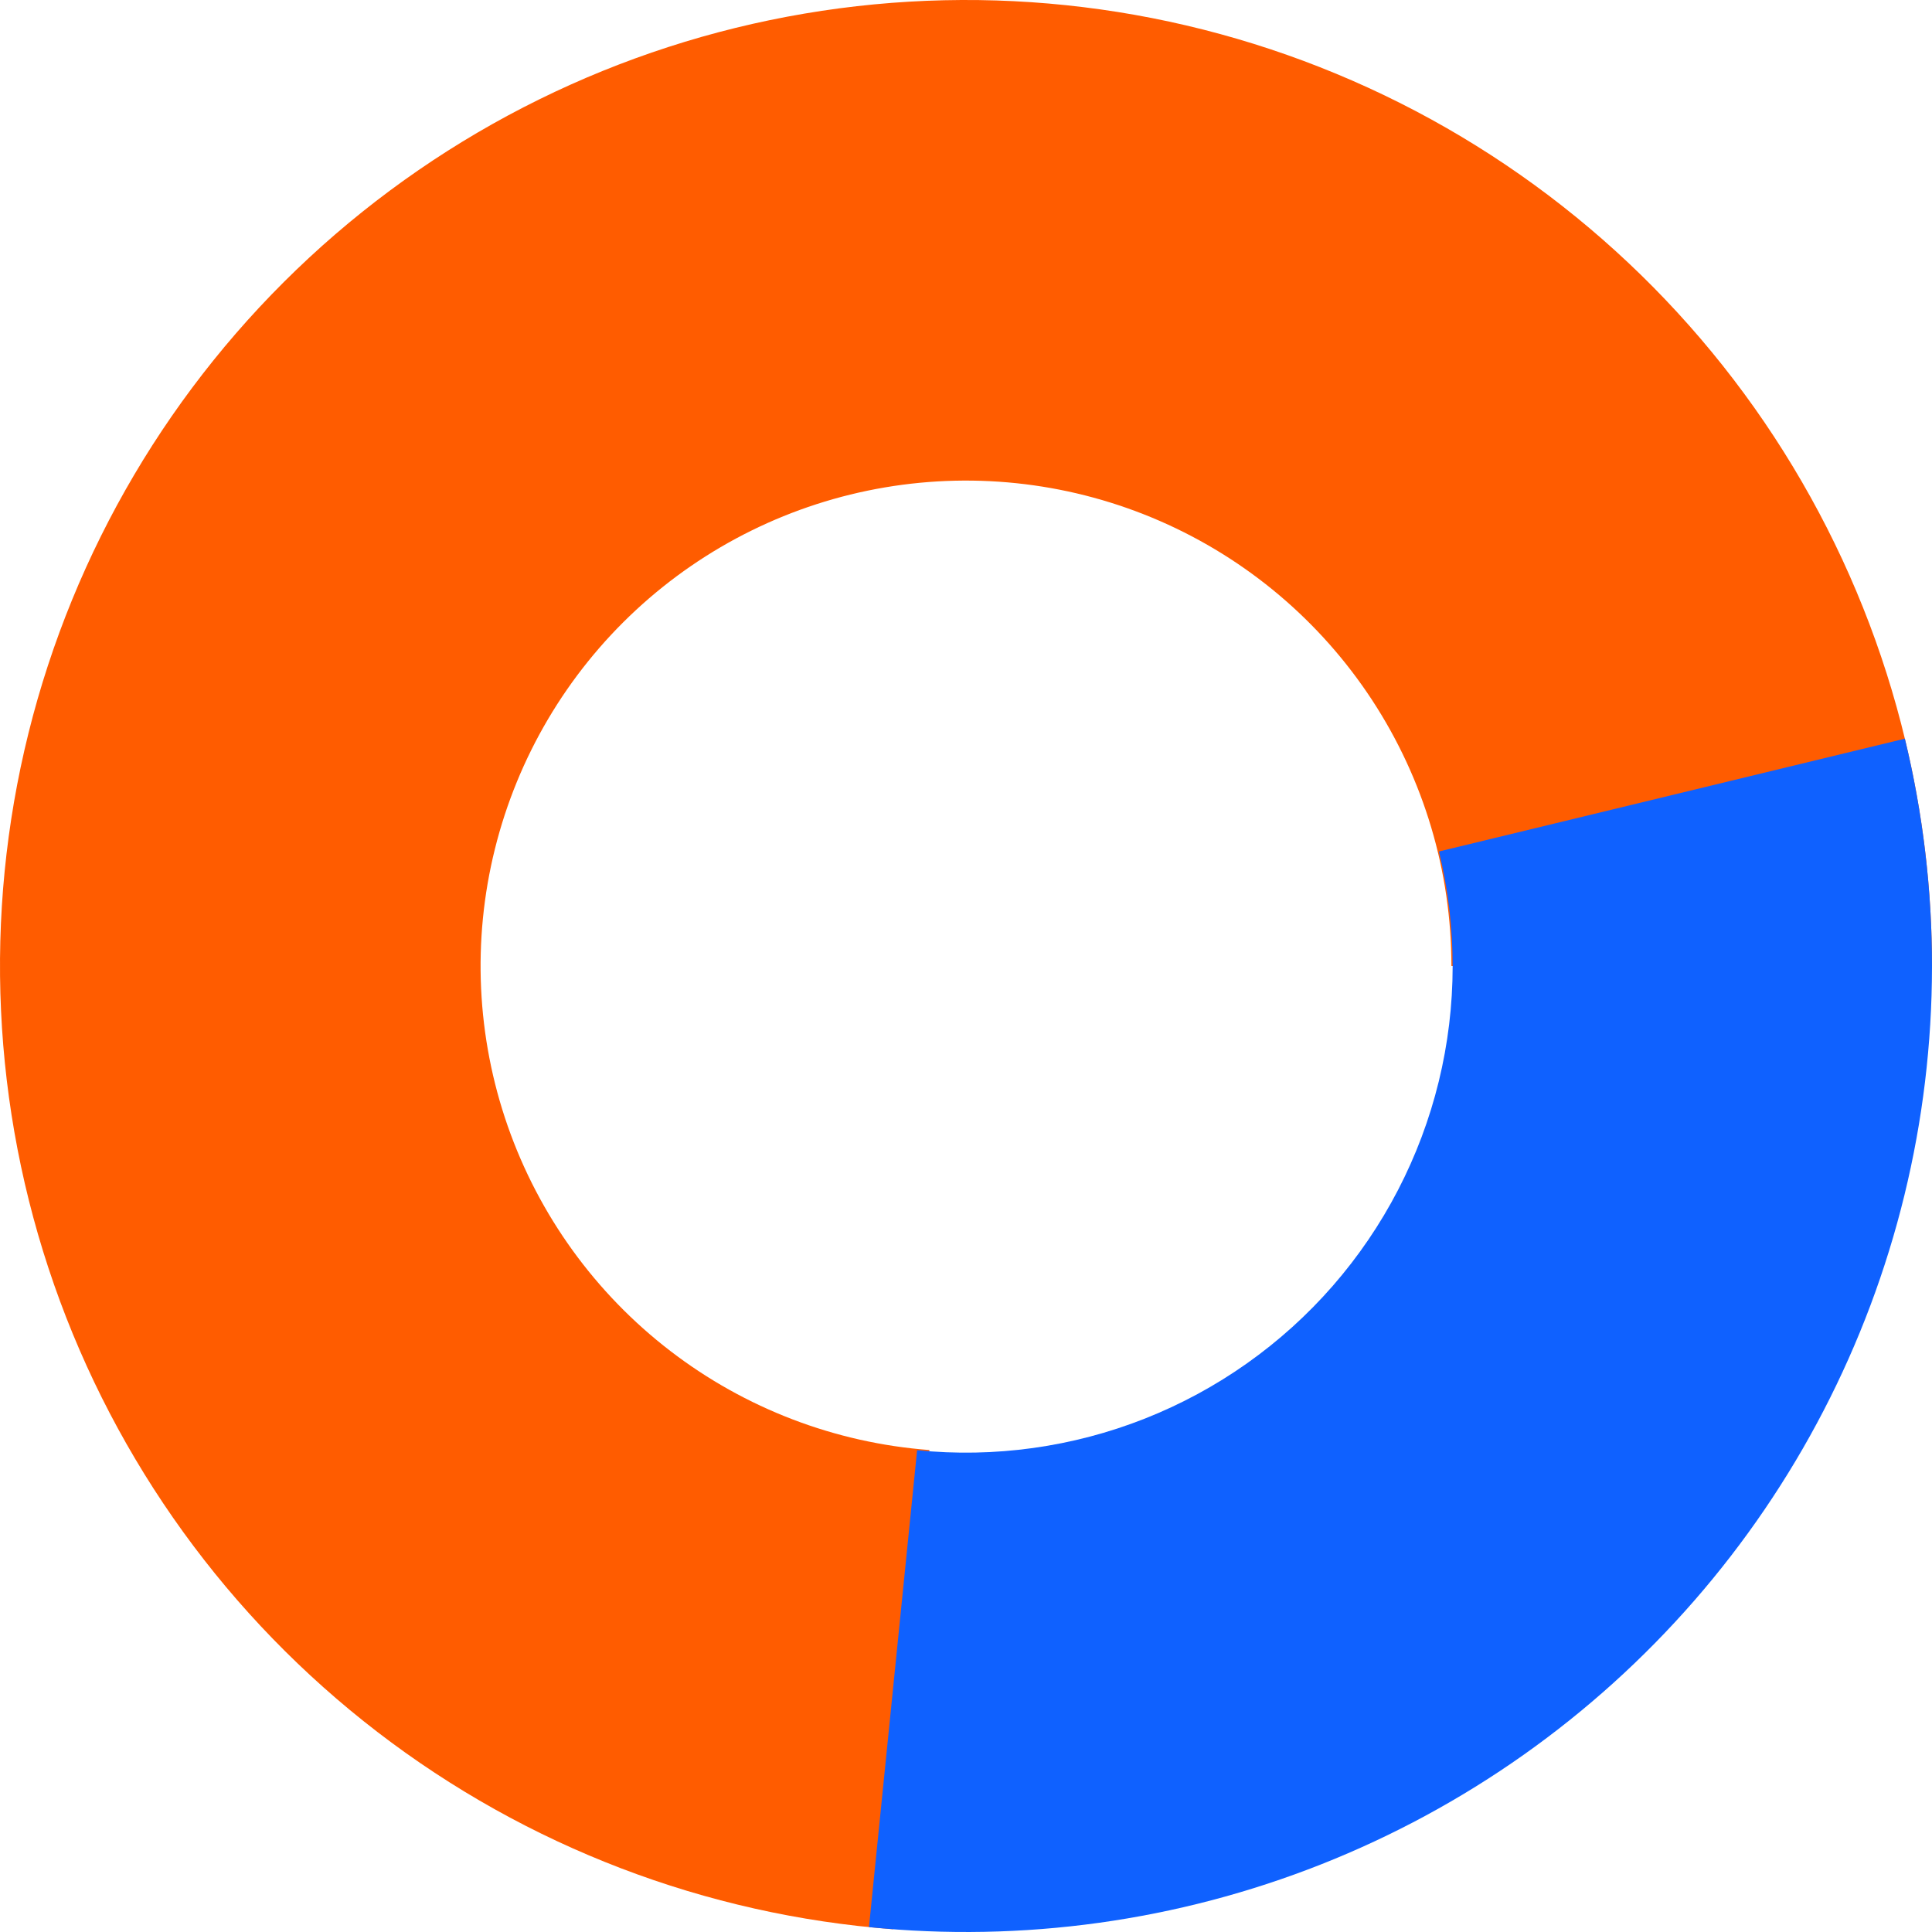<svg width="214" height="214" viewBox="0 0 214 214" fill="none" xmlns="http://www.w3.org/2000/svg">
<path d="M214 107C214 86.181 207.927 65.814 196.524 48.396C185.121 30.977 168.885 17.263 149.804 8.935C130.724 0.606 109.628 -1.975 89.102 1.508C68.576 4.99 49.513 14.385 34.247 28.54C18.981 42.696 8.176 60.998 3.156 81.202C-1.863 101.407 -0.879 122.637 5.988 142.291C12.854 161.945 25.305 179.169 41.815 191.852C58.325 204.535 78.176 212.127 98.936 213.696L102.948 160.615C92.516 159.826 82.541 156.012 74.245 149.638C65.948 143.265 59.692 134.61 56.241 124.734C52.791 114.858 52.296 104.19 54.819 94.037C57.341 83.884 62.77 74.687 70.441 67.574C78.112 60.461 87.692 55.74 98.006 53.99C108.32 52.24 118.921 53.537 128.509 57.722C138.097 61.907 146.256 68.798 151.986 77.551C157.716 86.304 160.768 96.538 160.768 107H214Z" fill="#FF5C00"/>
<path d="M96.252 213.459C113.268 215.177 130.448 212.791 146.353 206.501C162.257 200.21 176.421 190.2 187.659 177.307C198.897 164.414 206.881 149.016 210.941 132.402C215.001 115.788 215.02 98.442 210.995 81.82L159.391 94.315C161.419 102.689 161.409 111.427 159.364 119.797C157.318 128.167 153.296 135.924 147.635 142.42C141.973 148.915 134.838 153.958 126.825 157.127C118.813 160.296 110.158 161.498 101.585 160.632L96.252 213.459Z" fill="#0F61FF"/>
</svg>

